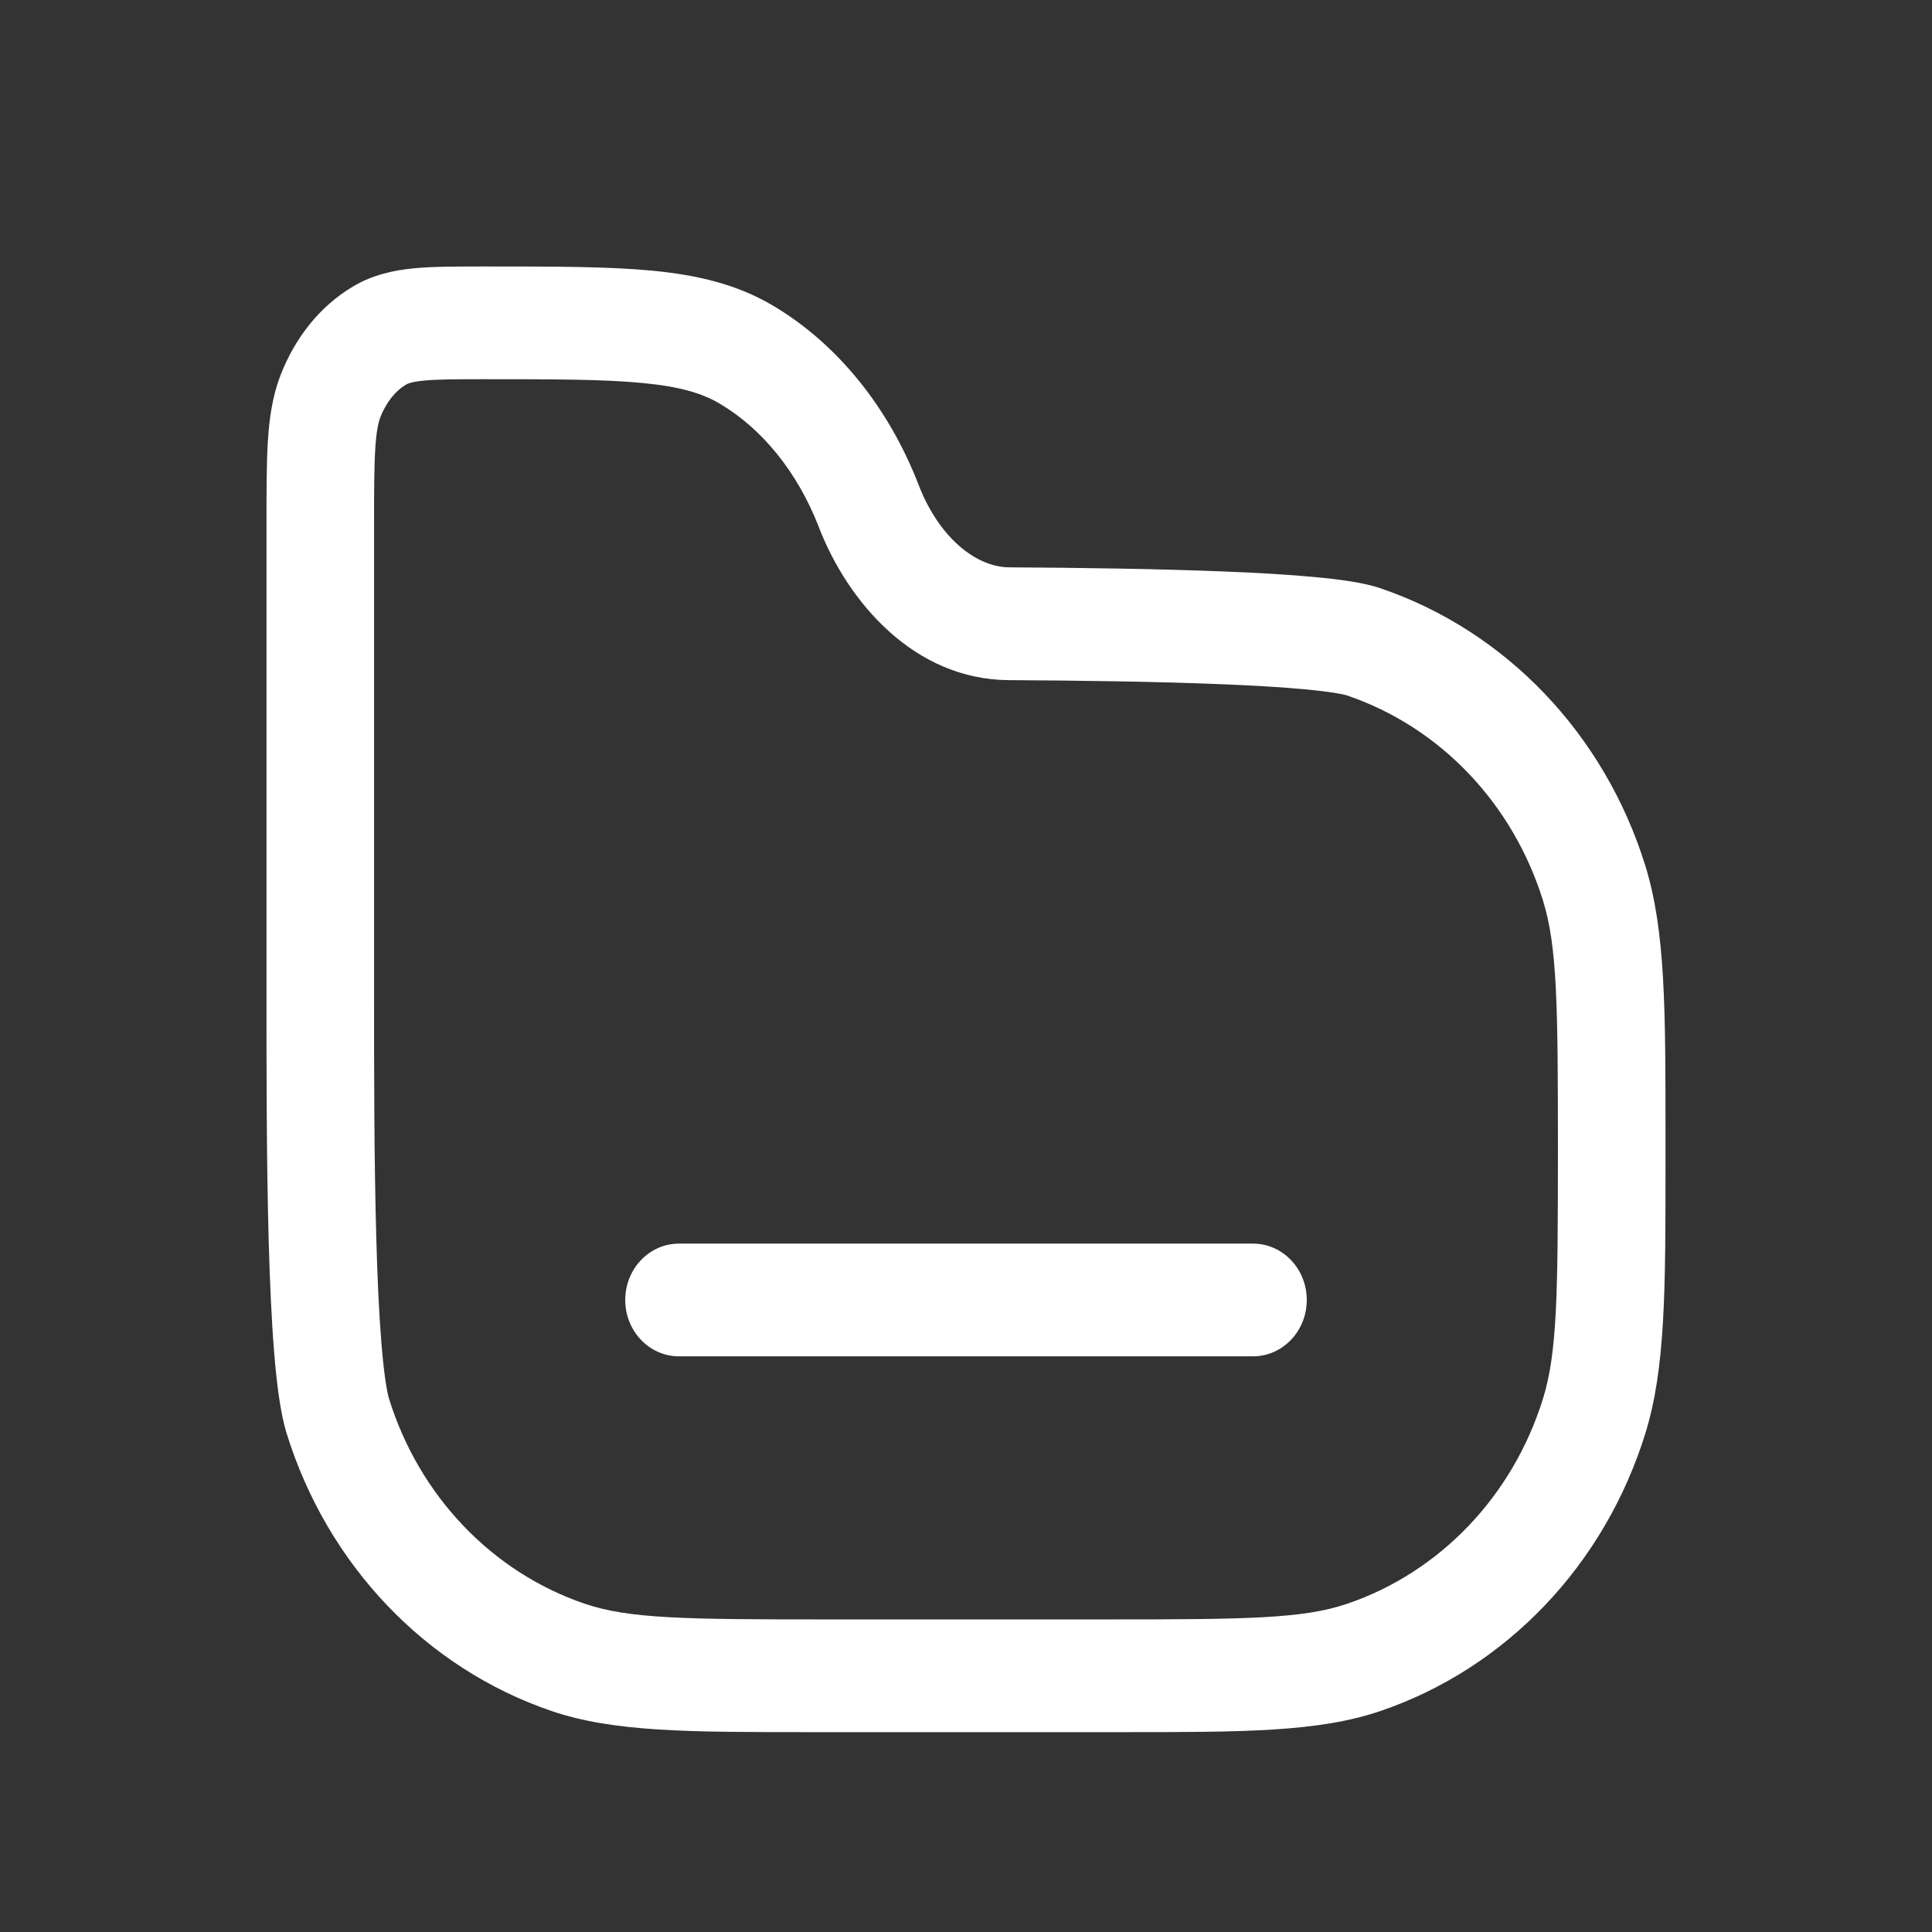 <svg width="29" height="29" viewBox="0 0 29 29" fill="none" xmlns="http://www.w3.org/2000/svg">
<rect x="0" y="0" width="29" height="29" fill="#333333" stroke="none"/>
<path d="M10.192 18.667C9.746 18.667 9.385 19.046 9.385 19.513C9.385 19.98 9.746 20.359 10.192 20.359H18.808C19.254 20.359 19.615 19.98 19.615 19.513C19.615 19.046 19.254 18.667 18.808 18.667H10.192Z" fill="white"/>
<path fill-rule="evenodd" clip-rule="evenodd" d="M7.236 4C6.847 4 6.502 4 6.216 4.027C5.908 4.057 5.596 4.123 5.296 4.302C4.801 4.596 4.43 5.071 4.215 5.621C4.09 5.941 4.043 6.272 4.021 6.62C4 6.955 4 7.366 4 7.858V15.006C4 16.052 4 17.414 4.033 18.621C4.05 19.226 4.075 19.802 4.114 20.286C4.151 20.745 4.205 21.201 4.303 21.517C4.916 23.492 6.394 25.041 8.279 25.683C9.213 26 10.334 26 12.172 26H16.828C18.666 26 19.787 26 20.721 25.683C22.606 25.041 24.084 23.492 24.697 21.517C25 20.539 25 19.364 25 17.439V17.074C25 15.149 25 13.974 24.697 12.995C24.084 11.02 22.606 9.472 20.721 8.83C20.469 8.744 20.103 8.696 19.745 8.663C19.361 8.626 18.895 8.599 18.393 8.579C17.387 8.538 16.2 8.522 15.151 8.516C14.644 8.514 14.094 8.061 13.793 7.289L13.783 7.263C13.337 6.121 12.579 5.168 11.605 4.589C11.063 4.267 10.473 4.129 9.792 4.063C9.133 4 8.319 4 7.308 4L7.236 4ZM6.093 5.774C6.115 5.761 6.173 5.731 6.363 5.713C6.567 5.693 6.837 5.692 7.269 5.692C8.328 5.692 9.068 5.693 9.645 5.749C10.209 5.803 10.544 5.904 10.807 6.061C11.432 6.432 11.963 7.072 12.288 7.903L12.298 7.93C12.727 9.03 13.717 10.201 15.142 10.209C16.186 10.215 17.352 10.23 18.331 10.27C18.82 10.29 19.255 10.315 19.6 10.348C19.972 10.383 20.165 10.42 20.222 10.44C21.615 10.914 22.708 12.059 23.161 13.518C23.375 14.208 23.385 15.091 23.385 17.256C23.385 19.422 23.375 20.304 23.161 20.994C22.708 22.454 21.615 23.599 20.222 24.073C19.563 24.297 18.721 24.308 16.654 24.308H12.346C10.279 24.308 9.437 24.297 8.778 24.073C7.385 23.599 6.292 22.454 5.839 20.994C5.806 20.886 5.761 20.61 5.724 20.145C5.688 19.704 5.664 19.163 5.648 18.572C5.615 17.392 5.615 16.052 5.615 15V7.885C5.615 7.359 5.616 7.005 5.633 6.731C5.65 6.465 5.68 6.339 5.71 6.261C5.804 6.022 5.948 5.86 6.093 5.774Z" fill="white"/>
</svg>
